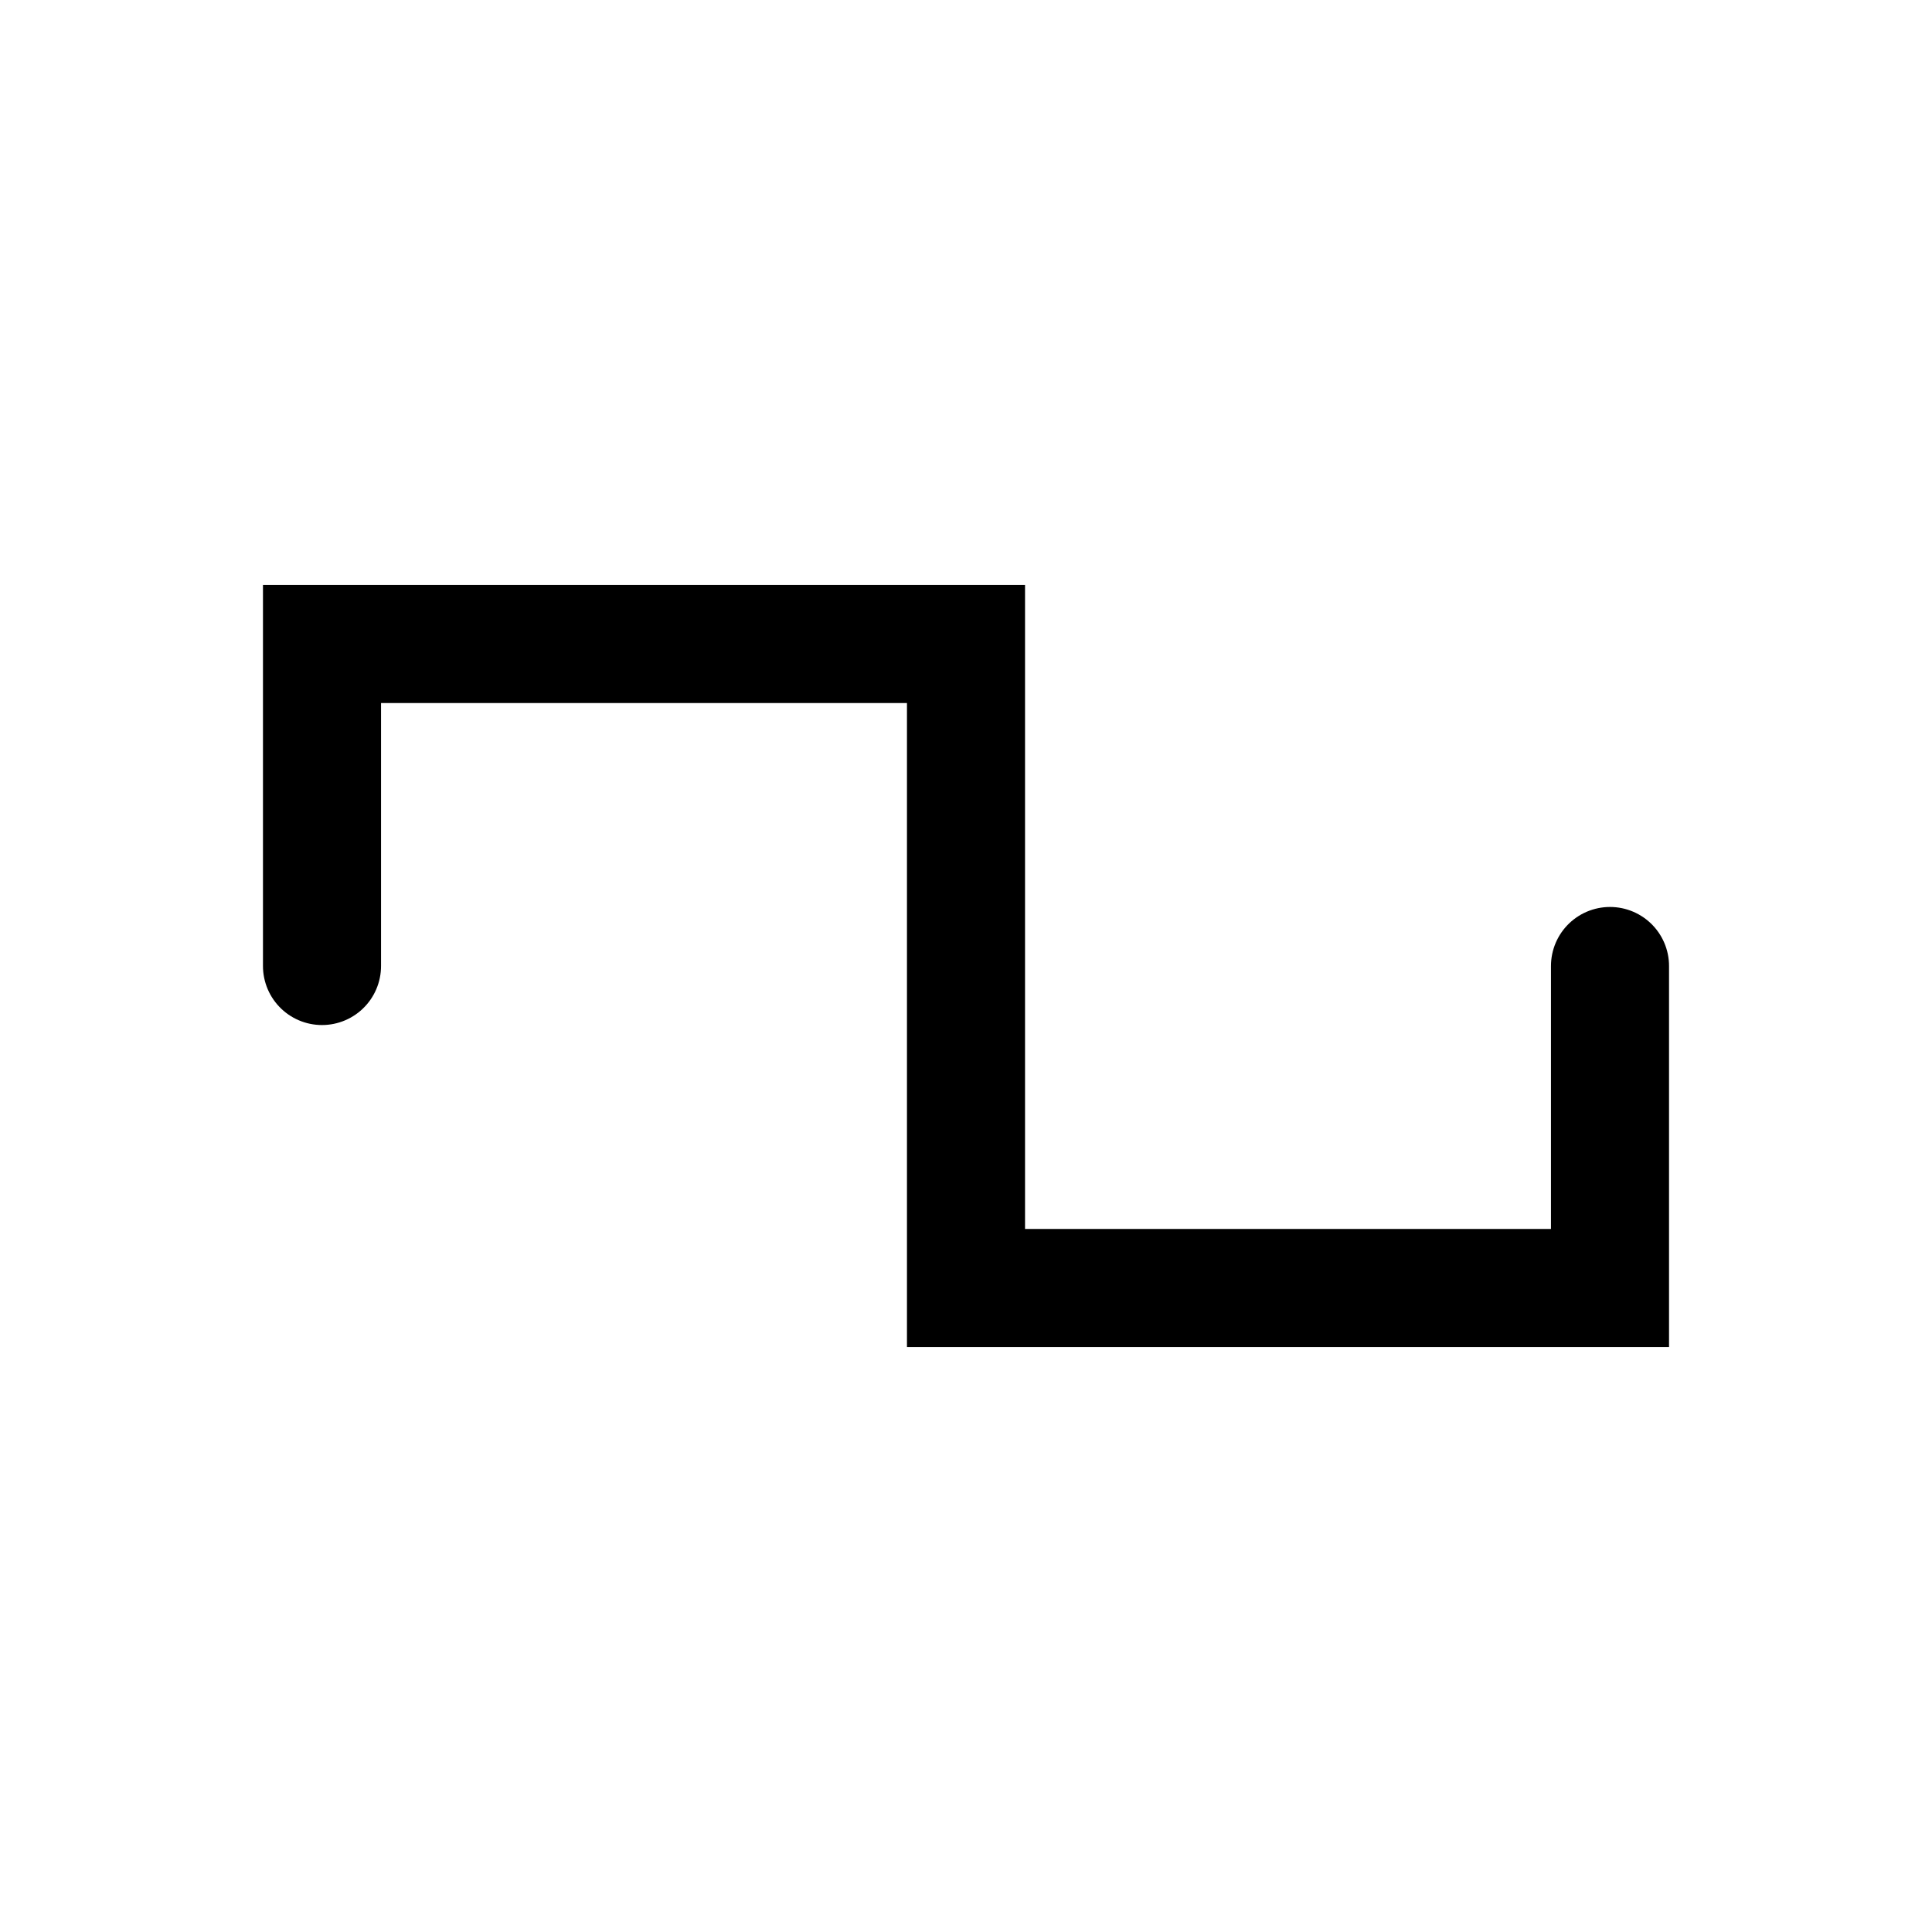 <?xml version="1.0" encoding="UTF-8" standalone="no"?>
<!-- Created with Inkscape (http://www.inkscape.org/) -->

<svg
   width="360"
   height="360"
   viewBox="0 0 95.25 95.25"
   version="1.1"
   id="svg5"
   inkscape:version="1.1.2 (0a00cf5339, 2022-02-04)"
   sodipodi:docname="square.svg"
   xmlns:inkscape="http://www.inkscape.org/namespaces/inkscape"
   xmlns:sodipodi="http://sodipodi.sourceforge.net/DTD/sodipodi-0.dtd"
   xmlns="http://www.w3.org/2000/svg"
   xmlns:svg="http://www.w3.org/2000/svg">
  <sodipodi:namedview
     id="namedview7"
     pagecolor="#505050"
     bordercolor="#eeeeee"
     borderopacity="1"
     inkscape:pageshadow="0"
     inkscape:pageopacity="0"
     inkscape:pagecheckerboard="0"
     inkscape:document-units="mm"
     showgrid="true"
     units="px"
     width="100px"
     inkscape:zoom="0.38752104"
     inkscape:cx="198.69889"
     inkscape:cy="199.98914"
     inkscape:window-width="1920"
     inkscape:window-height="1016"
     inkscape:window-x="0"
     inkscape:window-y="27"
     inkscape:window-maximized="1"
     inkscape:current-layer="layer1">
    <sodipodi:guide
       position="0,95.25"
       orientation="0,360"
       id="guide1215" />
    <sodipodi:guide
       position="95.25,95.25"
       orientation="360,0"
       id="guide1217" />
    <sodipodi:guide
       position="95.25,0"
       orientation="0,-360"
       id="guide1219" />
    <sodipodi:guide
       position="0,0"
       orientation="-360,0"
       id="guide1221" />
    <inkscape:grid
       type="xygrid"
       id="grid1223"
       empcolor="#ce3fff"
       empopacity="0.251"
       empspacing="60"
       originx="0"
       originy="0" />
  </sodipodi:namedview>
  <defs
     id="defs2">
    <marker
       style="overflow:visible"
       id="DotL"
       refX="0.0"
       refY="0.0"
       orient="auto"
       inkscape:stockid="DotL"
       inkscape:isstock="true">
      <path
         transform="scale(0.8) translate(7.4, 1)"
         style="fill-rule:evenodd;fill:context-stroke;stroke:context-stroke;stroke-width:1.0pt"
         d="M -2.5,-1.0 C -2.5,1.76 -4.74,4.0 -7.5,4.0 C -10.26,4.0 -12.5,1.76 -12.5,-1.0 C -12.5,-3.76 -10.26,-6.0 -7.5,-6.0 C -4.74,-6.0 -2.5,-3.76 -2.5,-1.0 z "
         id="path1516" />
    </marker>
  </defs>
  <g
     inkscape:label="Layer 1"
     inkscape:groupmode="layer"
     id="layer1">
    <path
       style="fill:none;stroke:#010000;stroke-width:5.821;stroke-linecap:round;stroke-linejoin:miter;stroke-miterlimit:4;stroke-dasharray:none;stroke-opacity:1"
       d="m -142.875,-127 c 0,0 4.65,-15.875 15.875,-15.875 11.225,0 20.525,31.75 31.75,31.75 11.225,0 15.875,-15.875 15.875,-15.875"
       id="path1225"
       sodipodi:nodetypes="czzc" />
    <path
       style="fill:none;stroke:#000000;stroke-width:5.821;stroke-linecap:round;stroke-linejoin:miter;stroke-miterlimit:4;stroke-dasharray:none;stroke-opacity:1"
       d="M 15.875,47.625 V 31.75 h 31.75 V 63.5 h 31.75 V 47.625"
       id="path2478" />
    <path
       style="fill:none;stroke:#000000;stroke-width:5.821;stroke-linecap:round;stroke-linejoin:miter;stroke-miterlimit:4;stroke-dasharray:none;stroke-opacity:1"
       d="M -142.875,-174.625 -127,-190.5 l 31.75,31.75 15.875,-15.875"
       id="path2663" />
    <path
       style="fill:none;stroke:#000000;stroke-width:5.821;stroke-linecap:round;stroke-linejoin:miter;stroke-miterlimit:4;stroke-dasharray:none;stroke-opacity:1"
       d="m -142.875,-15.875 63.5,-31.75 v 31.75"
       id="path2846" />
  </g>
</svg>
